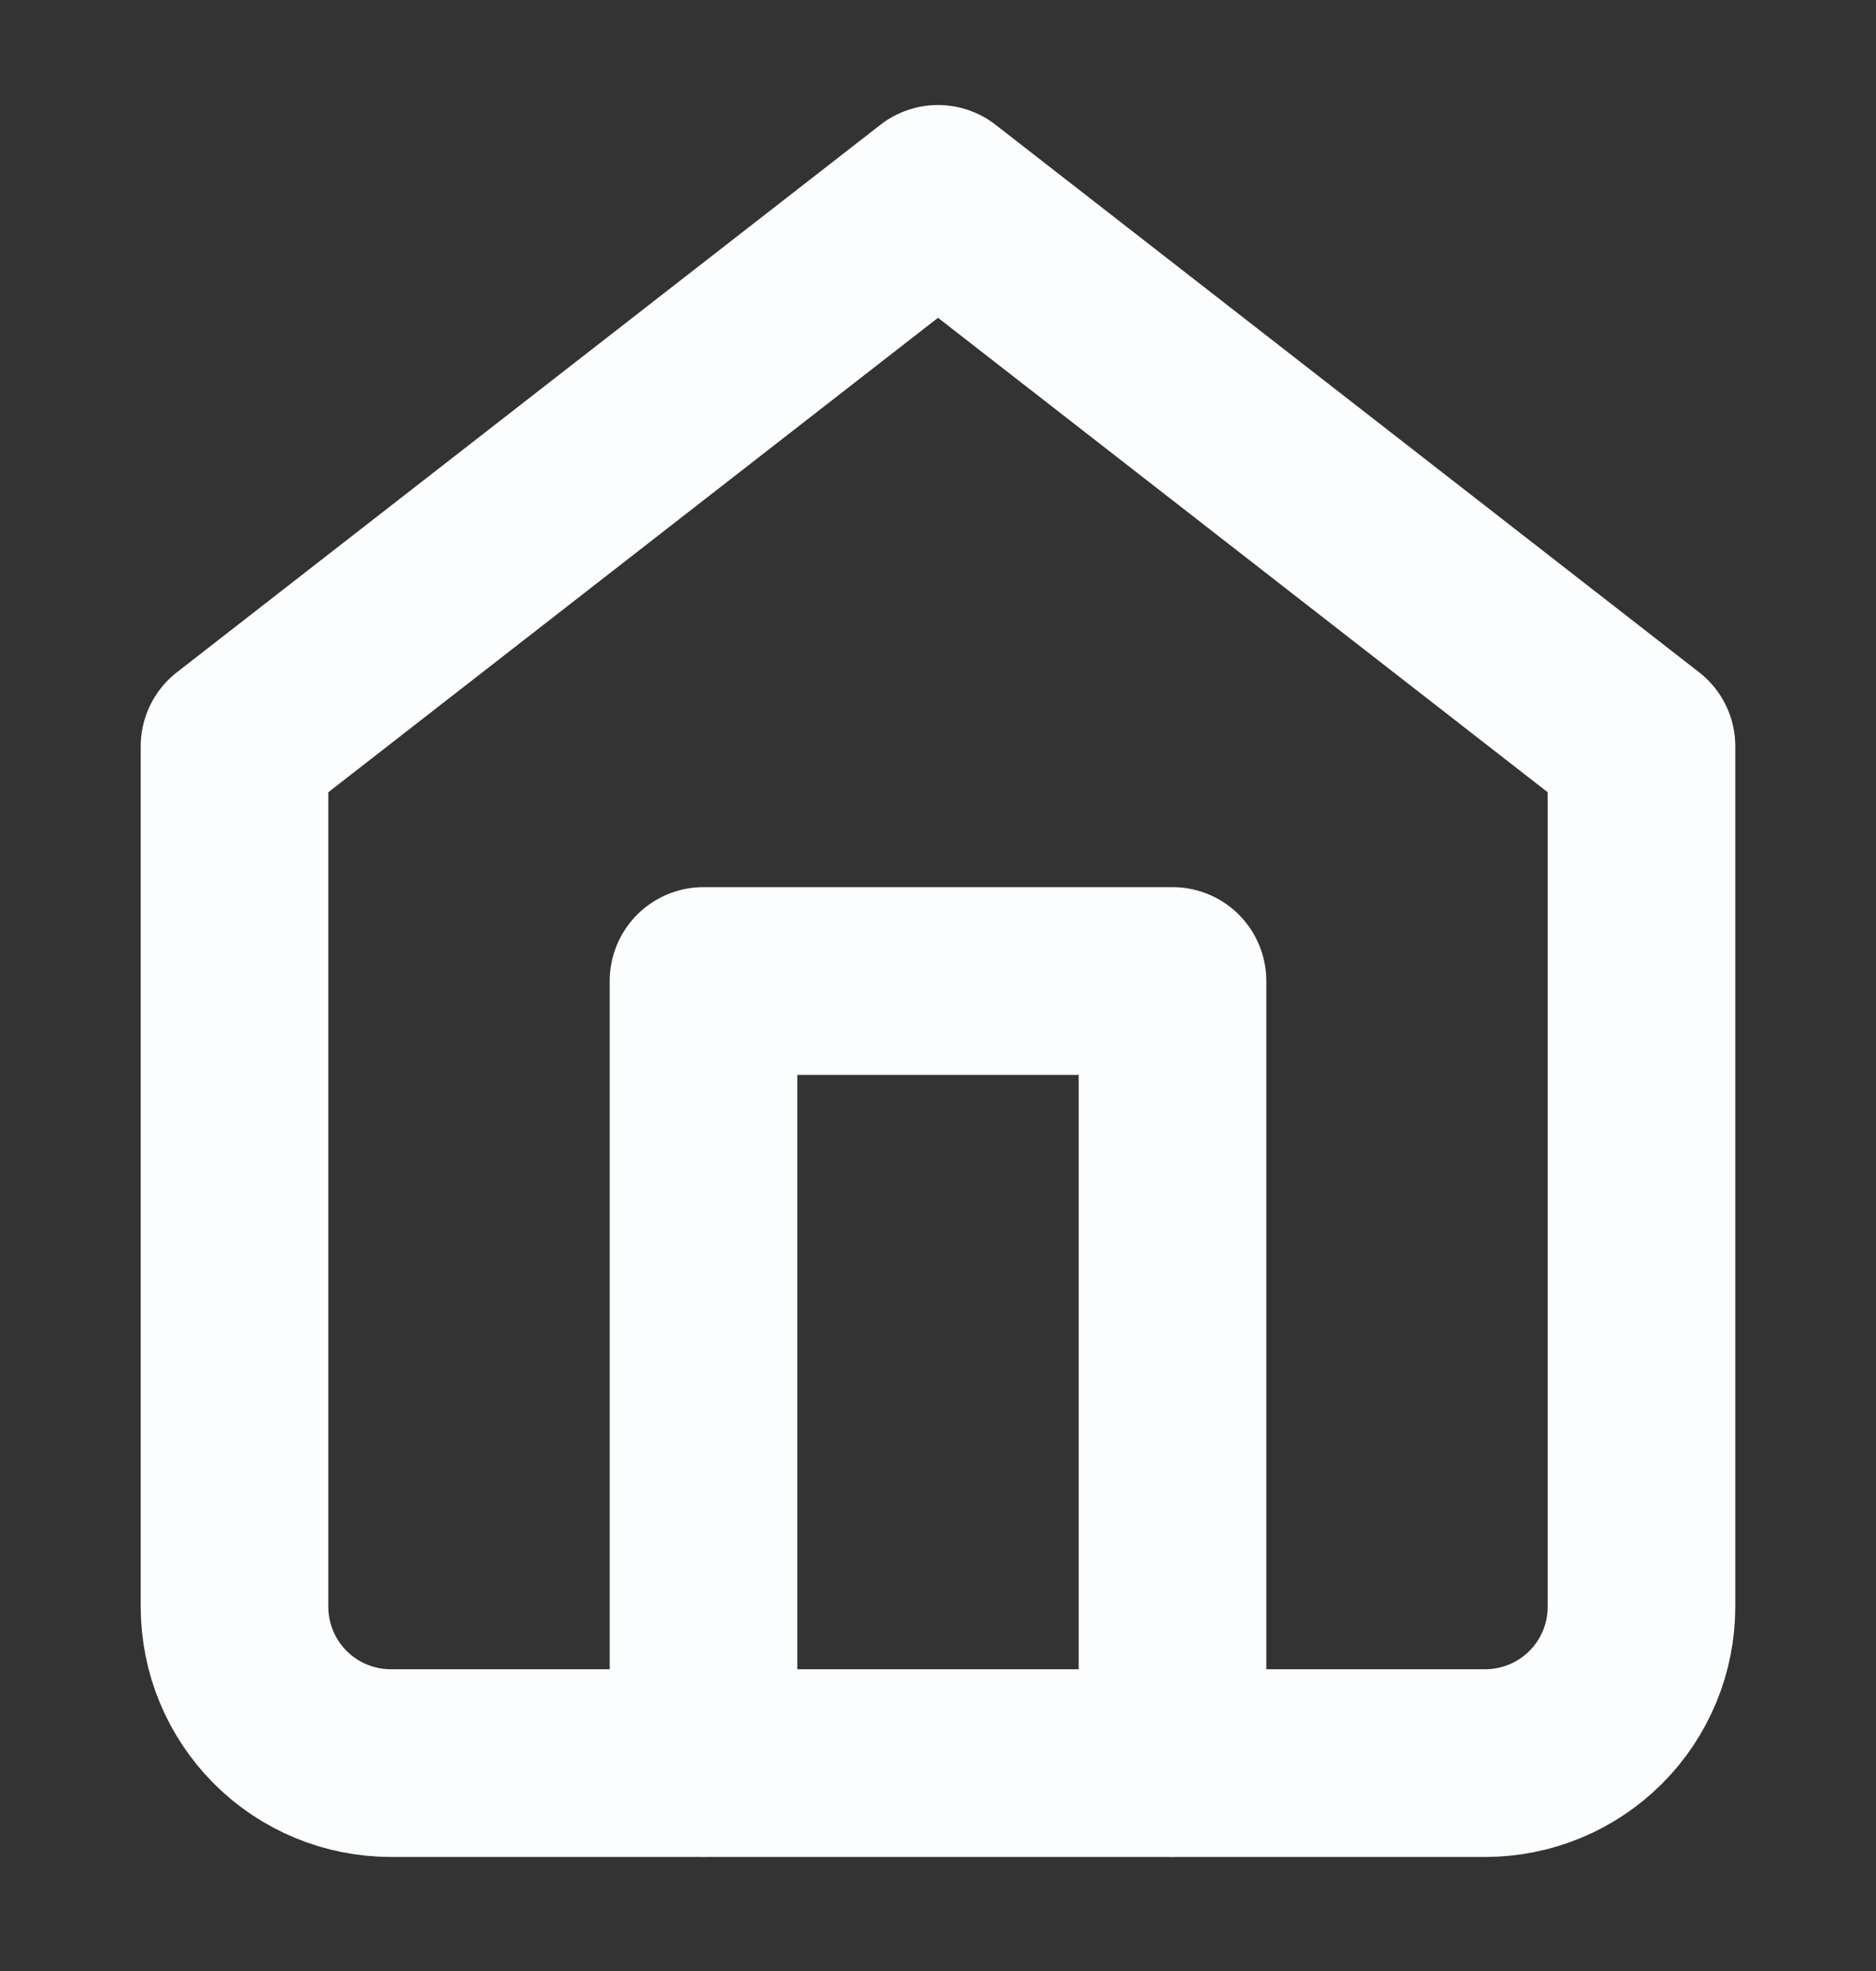 <svg width="20" height="21" viewBox="0 0 20 21" fill="none" xmlns="http://www.w3.org/2000/svg">
<rect x="0" y="0" width="20" height="21" fill="#333333" stroke="none"/>
<g id="home">
<path id="Vector" d="M2.5 7.952L10 2.119L17.5 7.952V17.119C17.5 17.561 17.324 17.985 17.012 18.297C16.699 18.61 16.275 18.785 15.833 18.785H4.167C3.725 18.785 3.301 18.61 2.988 18.297C2.676 17.985 2.5 17.561 2.5 17.119V7.952Z" stroke="#FCFDFE" stroke-width="2" stroke-linecap="round" stroke-linejoin="round"/>
<path id="Vector_2" d="M7.5 18.785V10.452H12.5V18.785" stroke="#FCFDFE" stroke-width="2" stroke-linecap="round" stroke-linejoin="round"/>
</g>
</svg>
